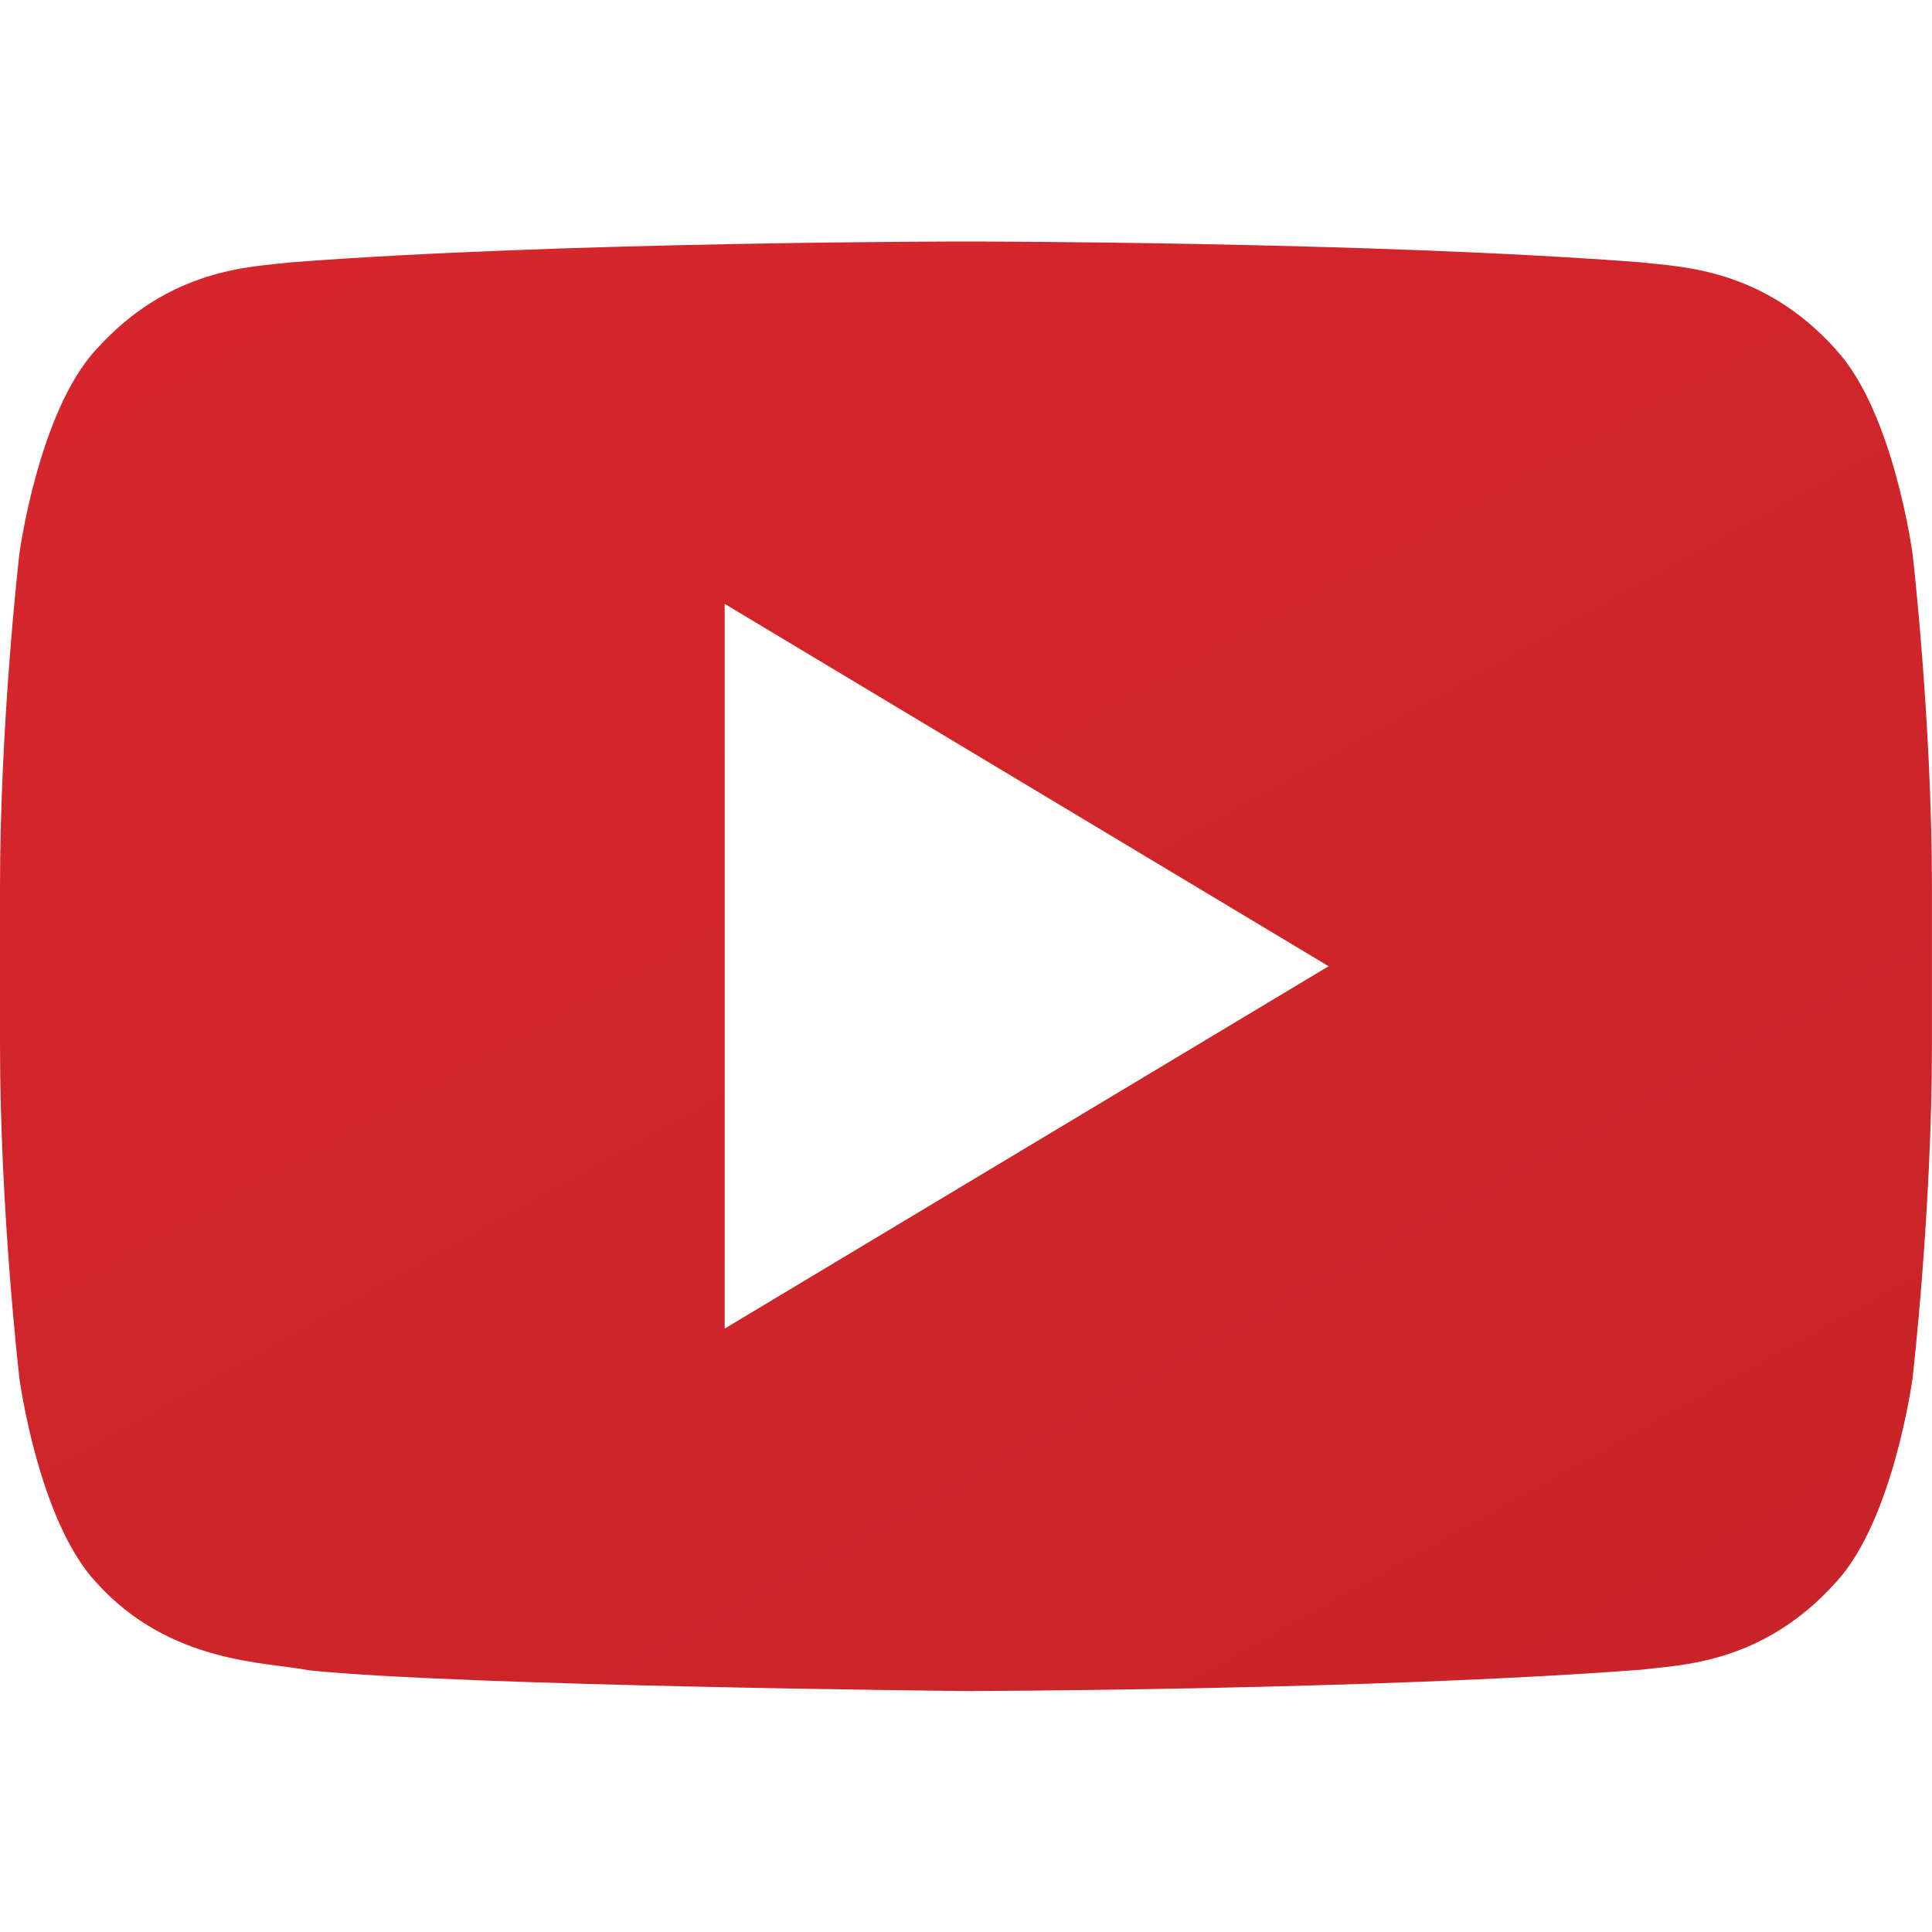 <svg width="32" height="32" viewBox="0 0 32 32" xmlns="http://www.w3.org/2000/svg"><defs><linearGradient x1="-26.188%" y1="-51.58%" x2="181.371%" y2="225.076%" id="a"><stop stop-color="#DD272D" offset="0%"/><stop stop-color="#CA2429" offset="51.53%"/><stop stop-color="#B22025" offset="100%"/></linearGradient></defs><path d="M30.41 5.79c-1.22-1.358-2.582-1.366-3.207-1.443C22.723 4 16.007 4 16.007 4h-.015s-6.717 0-11.195.347c-.625.077-1.987.085-3.206 1.444C.634 6.828.32 9.18.32 9.18S0 11.943 0 14.705v2.59c0 2.763.32 5.524.32 5.524s.312 2.353 1.27 3.387c1.22 1.358 2.817 1.317 3.53 1.46 2.56.262 10.88.343 10.88.343s6.724-.012 11.203-.355c.625-.08 1.988-.088 3.206-1.447.957-1.034 1.27-3.387 1.27-3.387s.32-2.763.32-5.526v-2.59c0-2.76-.32-5.523-.32-5.523s-.312-2.353-1.27-3.39zM12.003 22.007V10.002l10.003 6.002-10.003 6.002z" fill="url(#a)" fill-rule="evenodd"/></svg>